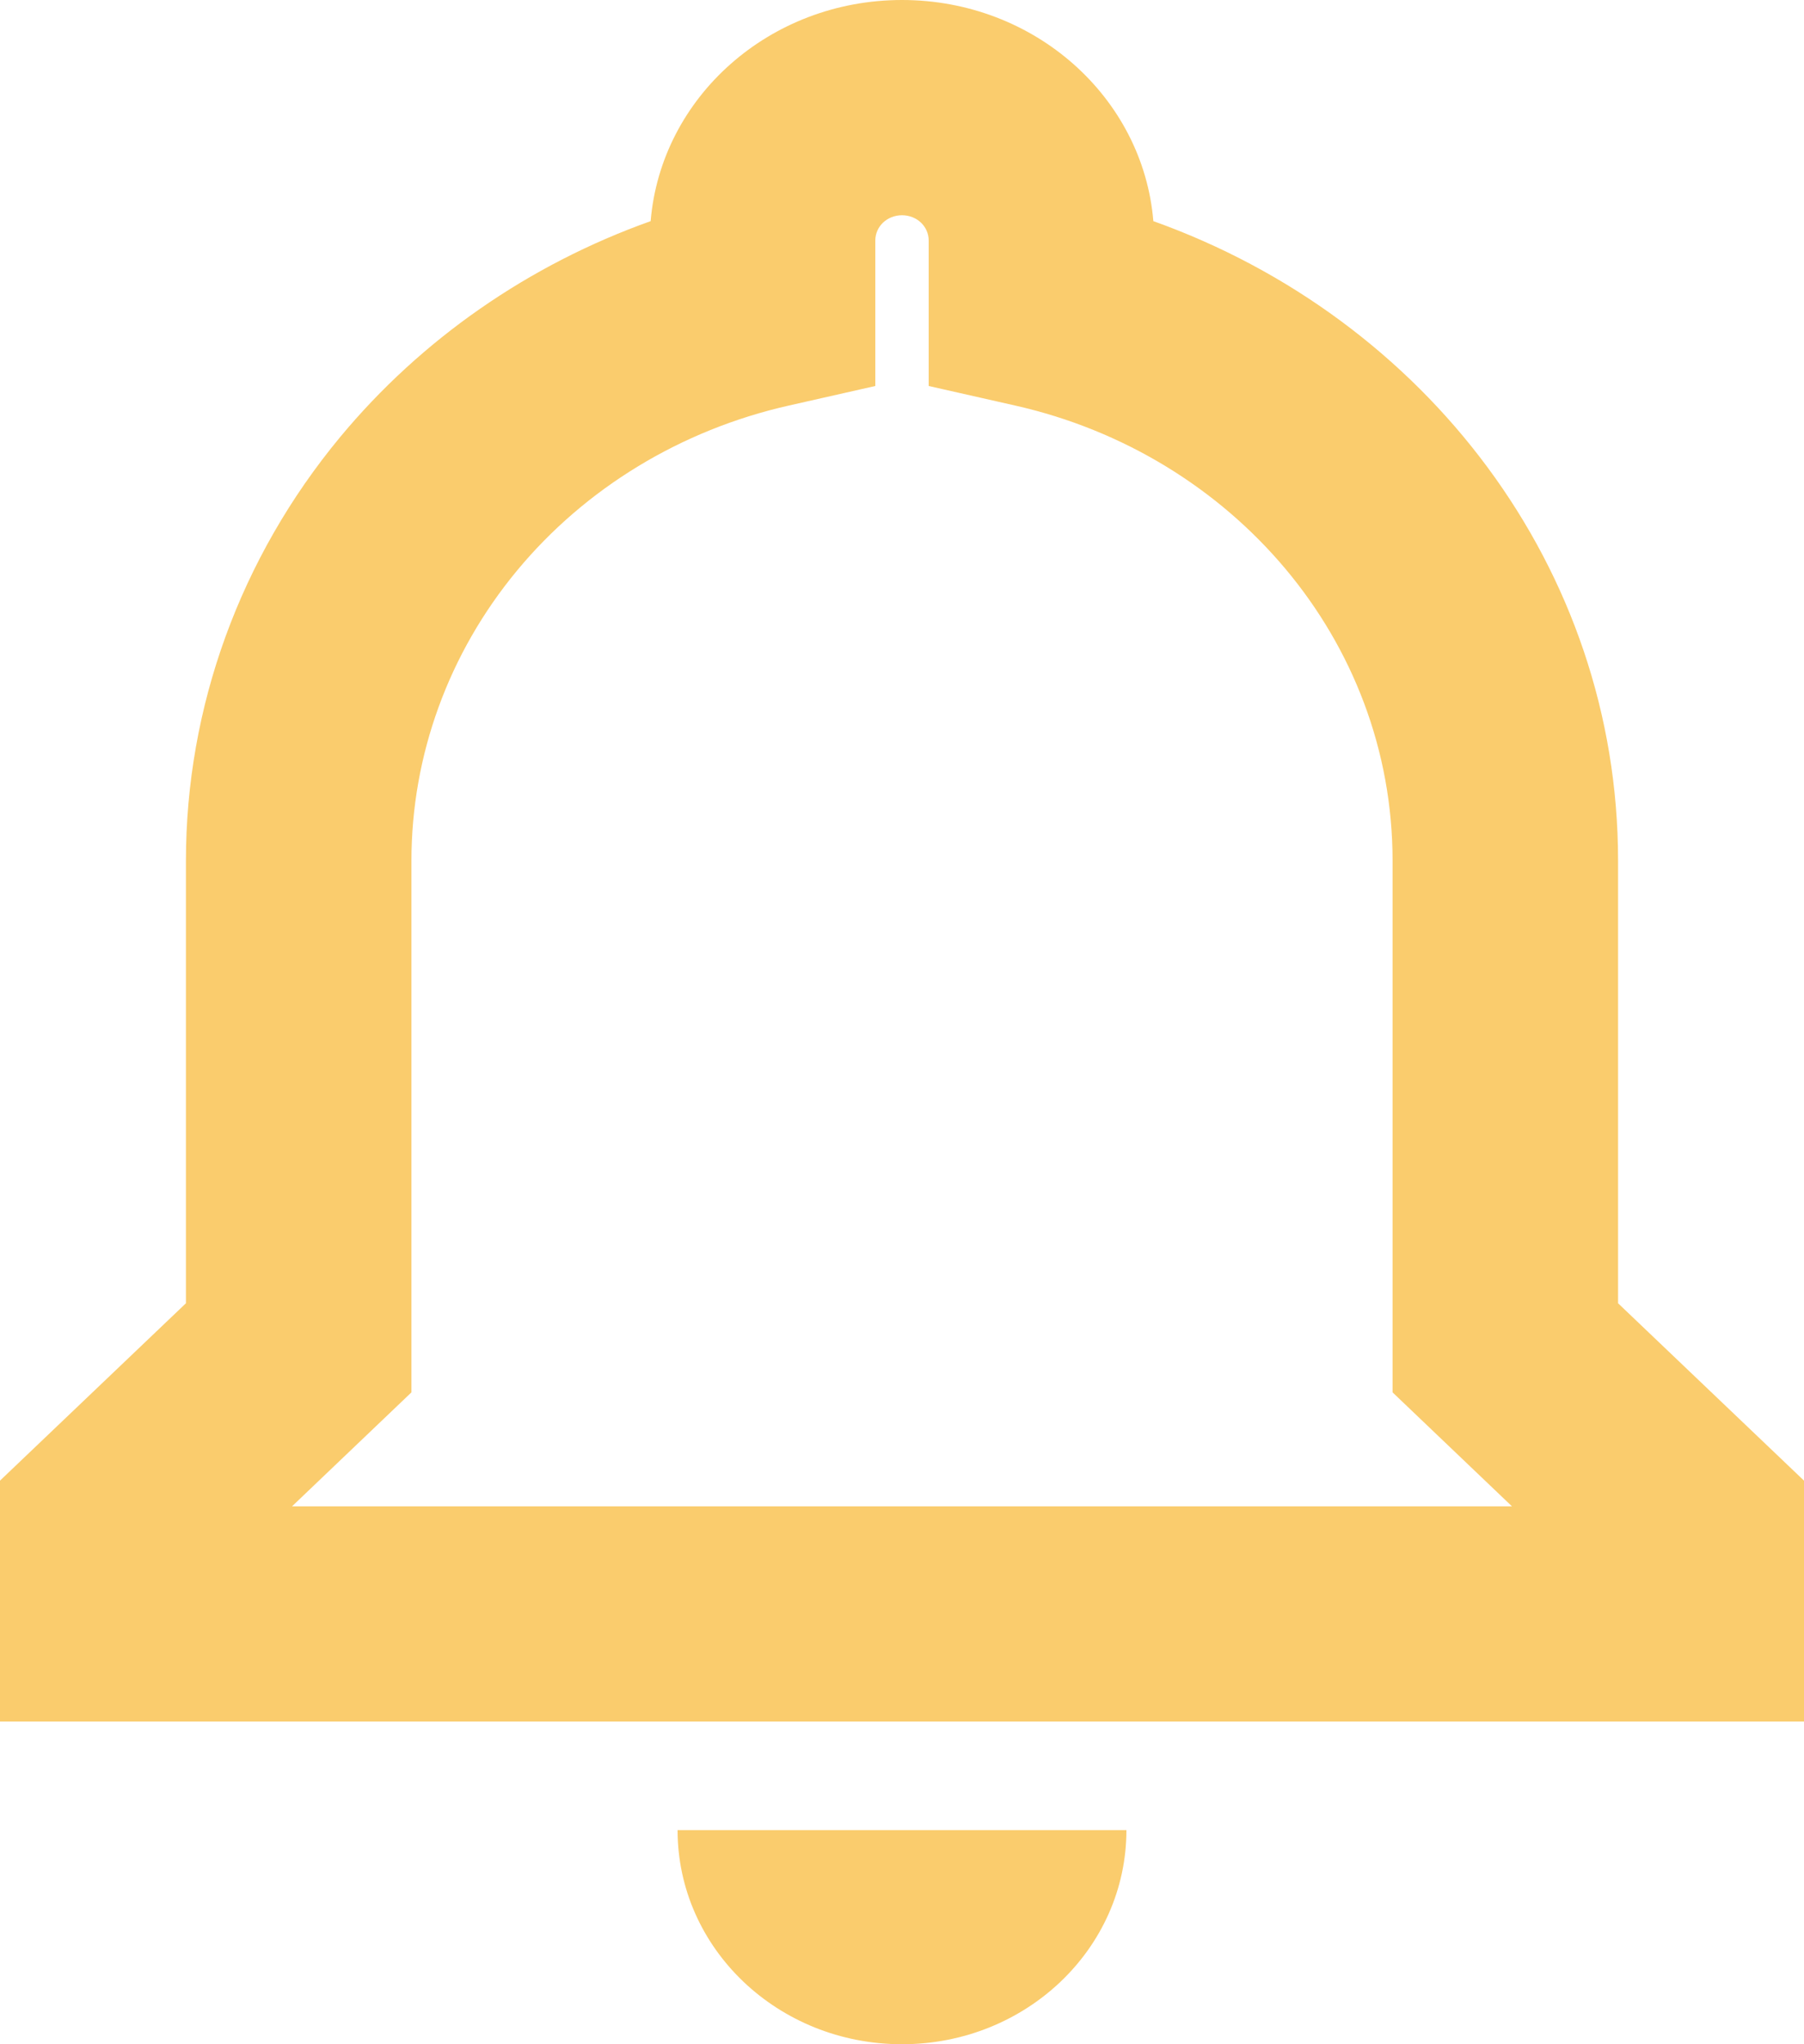 <svg width="15" height="17" viewBox="0 0 15 17" fill="none" xmlns="http://www.w3.org/2000/svg">
<path d="M5.634 15.219C5.634 16.204 6.469 17 7.5 17C8.531 17 9.366 16.204 9.366 15.219H5.634Z" fill="#FACC6D"/>
<path fill-rule="evenodd" clip-rule="evenodd" d="M5.41 1.839C5.496 0.809 6.398 0 7.5 0C8.602 0 9.504 0.809 9.59 1.839C11.851 2.647 13.454 4.722 13.454 7.158V10.838L15 12.313V14.316H0V12.313L1.546 10.838V7.158C1.546 7.158 1.546 7.158 1.546 7.158C1.546 5.88 1.997 4.638 2.828 3.635C3.504 2.82 4.398 2.2 5.41 1.839ZM7.5 1.79C7.376 1.79 7.278 1.883 7.278 2.001V3.21L6.557 3.373C5.664 3.575 4.868 4.058 4.299 4.745C3.73 5.432 3.421 6.282 3.421 7.158V11.579L2.428 12.527H12.572L11.579 11.579V7.158C11.579 5.321 10.247 3.781 8.443 3.373L7.722 3.21V2.001C7.722 1.883 7.624 1.79 7.5 1.79Z" fill="#FACC6D"/>
</svg>
